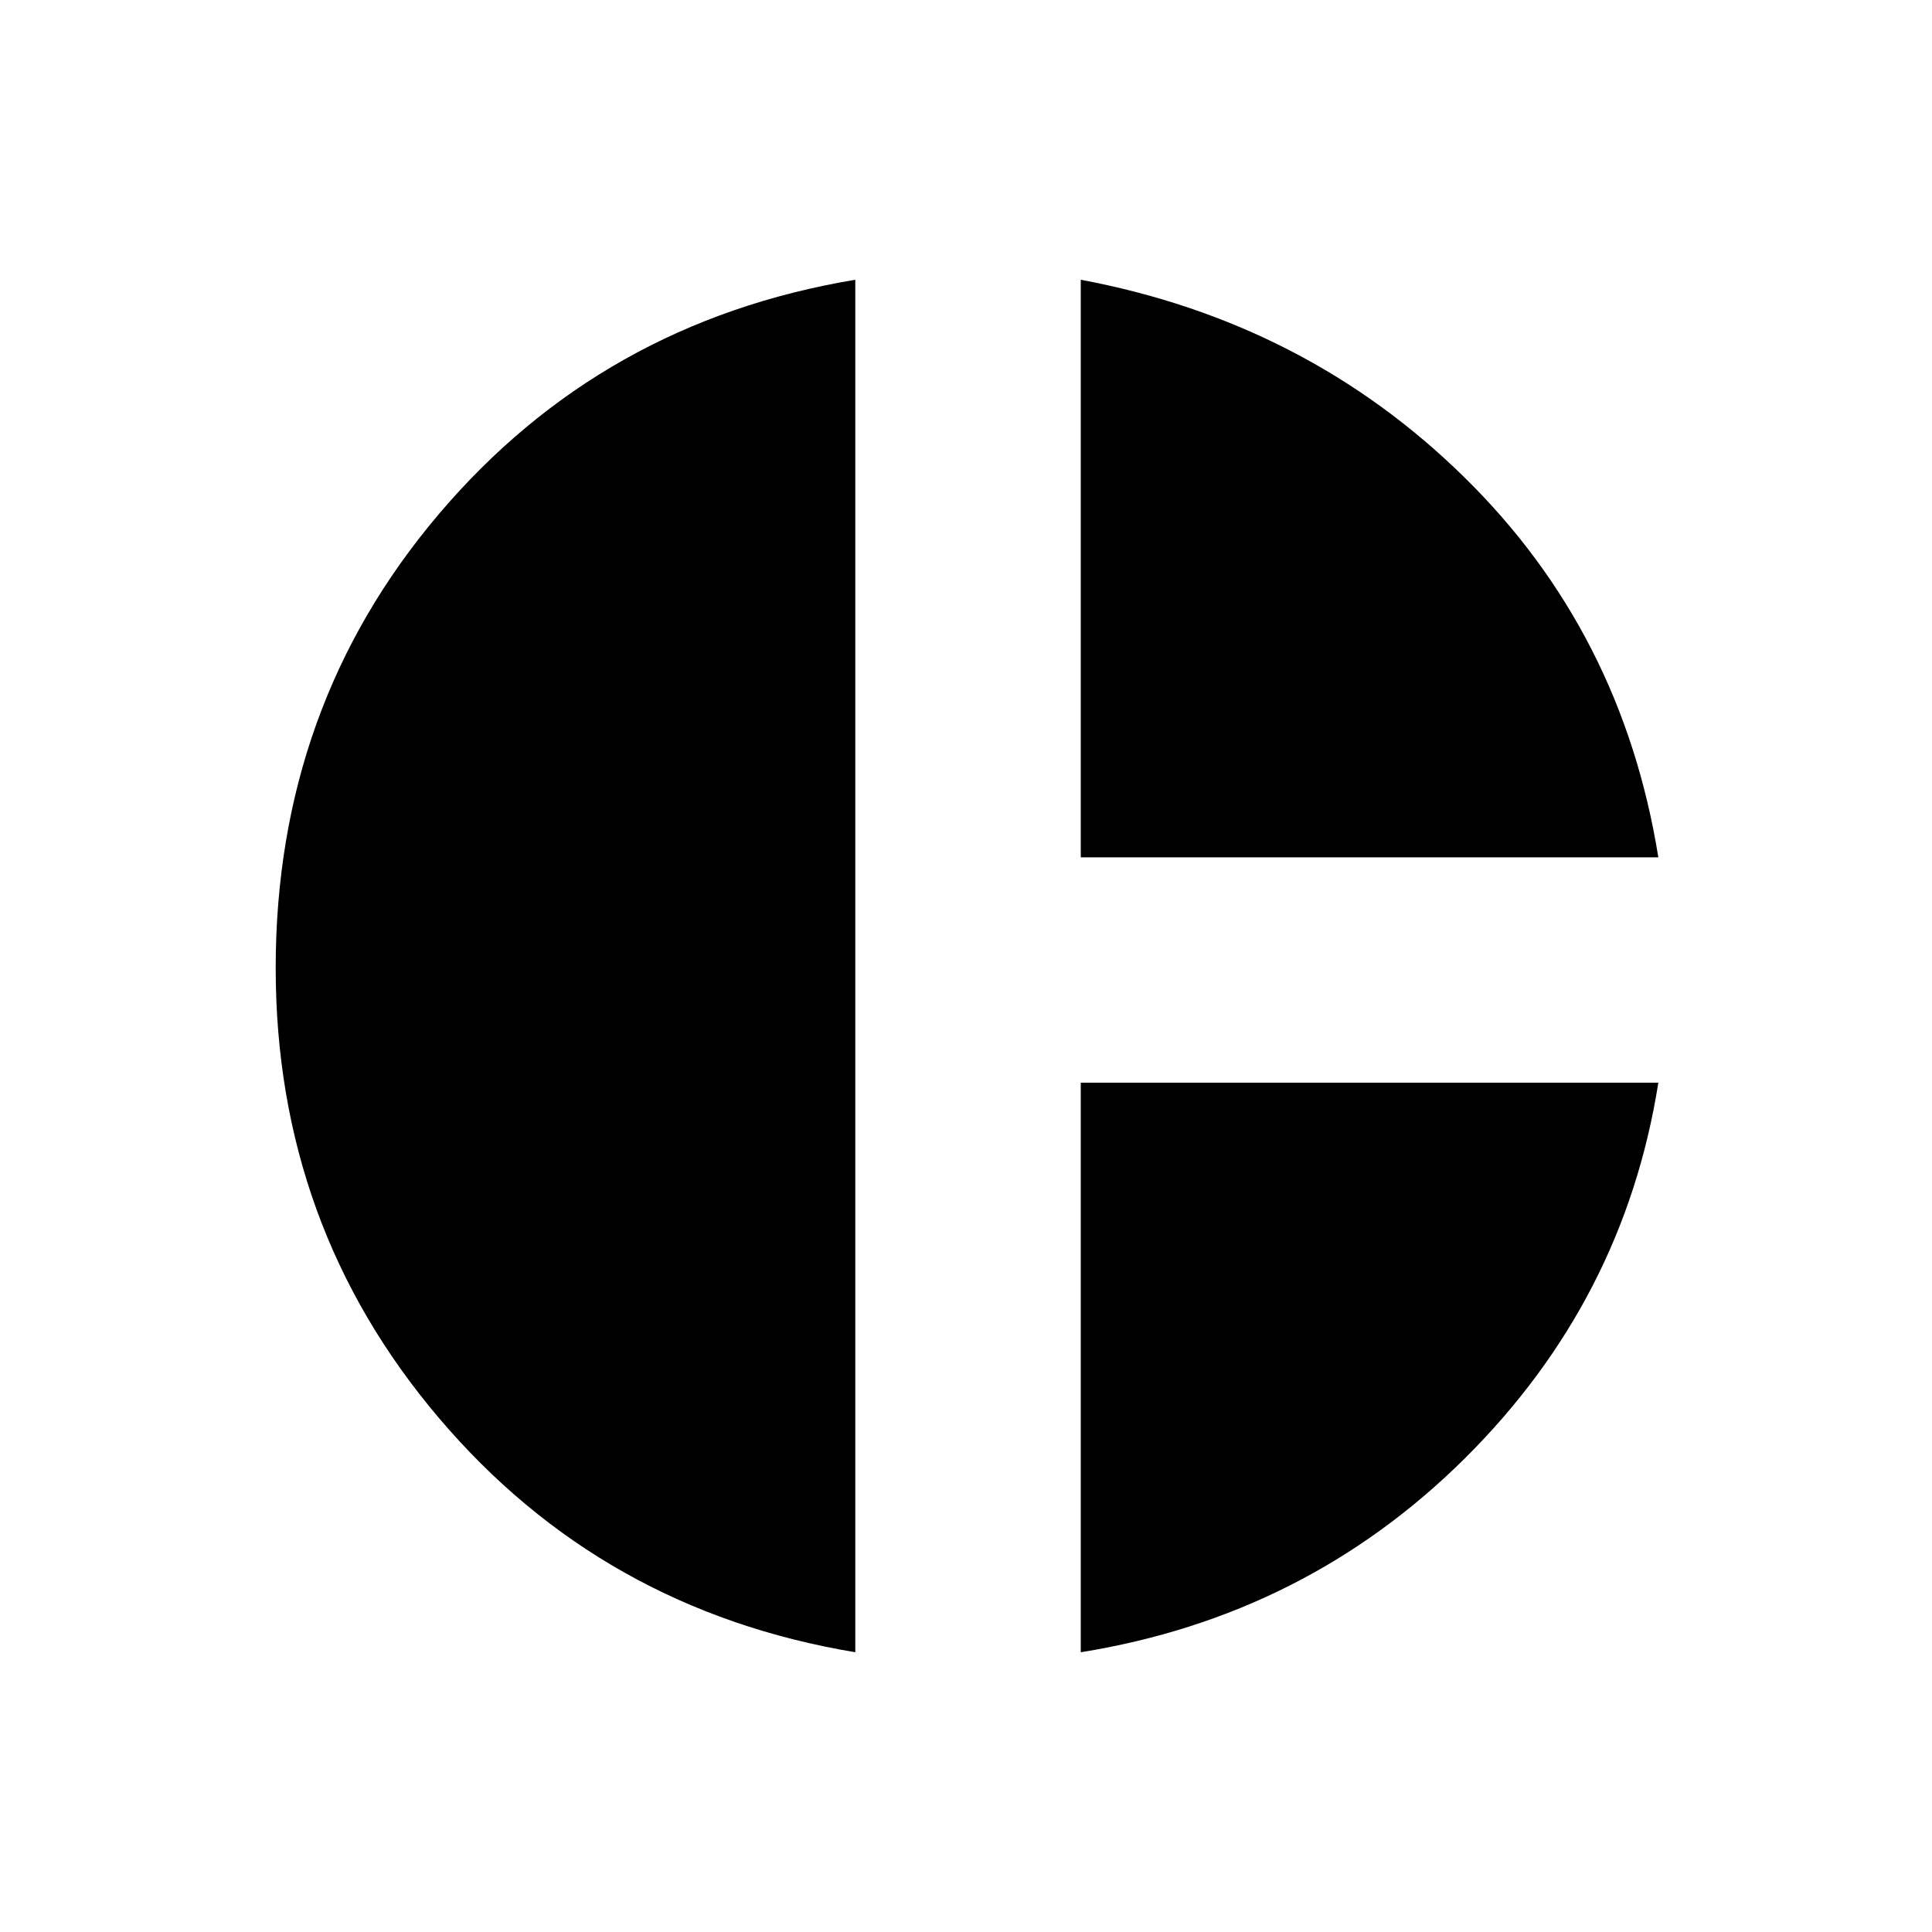<svg xmlns="http://www.w3.org/2000/svg" height="20" width="20"><path d="M11.188 8.875V2.896q2.333.437 3.968 2.042 1.636 1.604 2.011 3.937Zm-2.334 8.229q-2.625-.437-4.312-2.427-1.688-1.989-1.688-4.656 0-2.709 1.688-4.698 1.687-1.99 4.312-2.427Zm2.334 0v-5.896h5.979q-.355 2.25-2 3.886-1.646 1.635-3.979 2.01Z"/></svg>